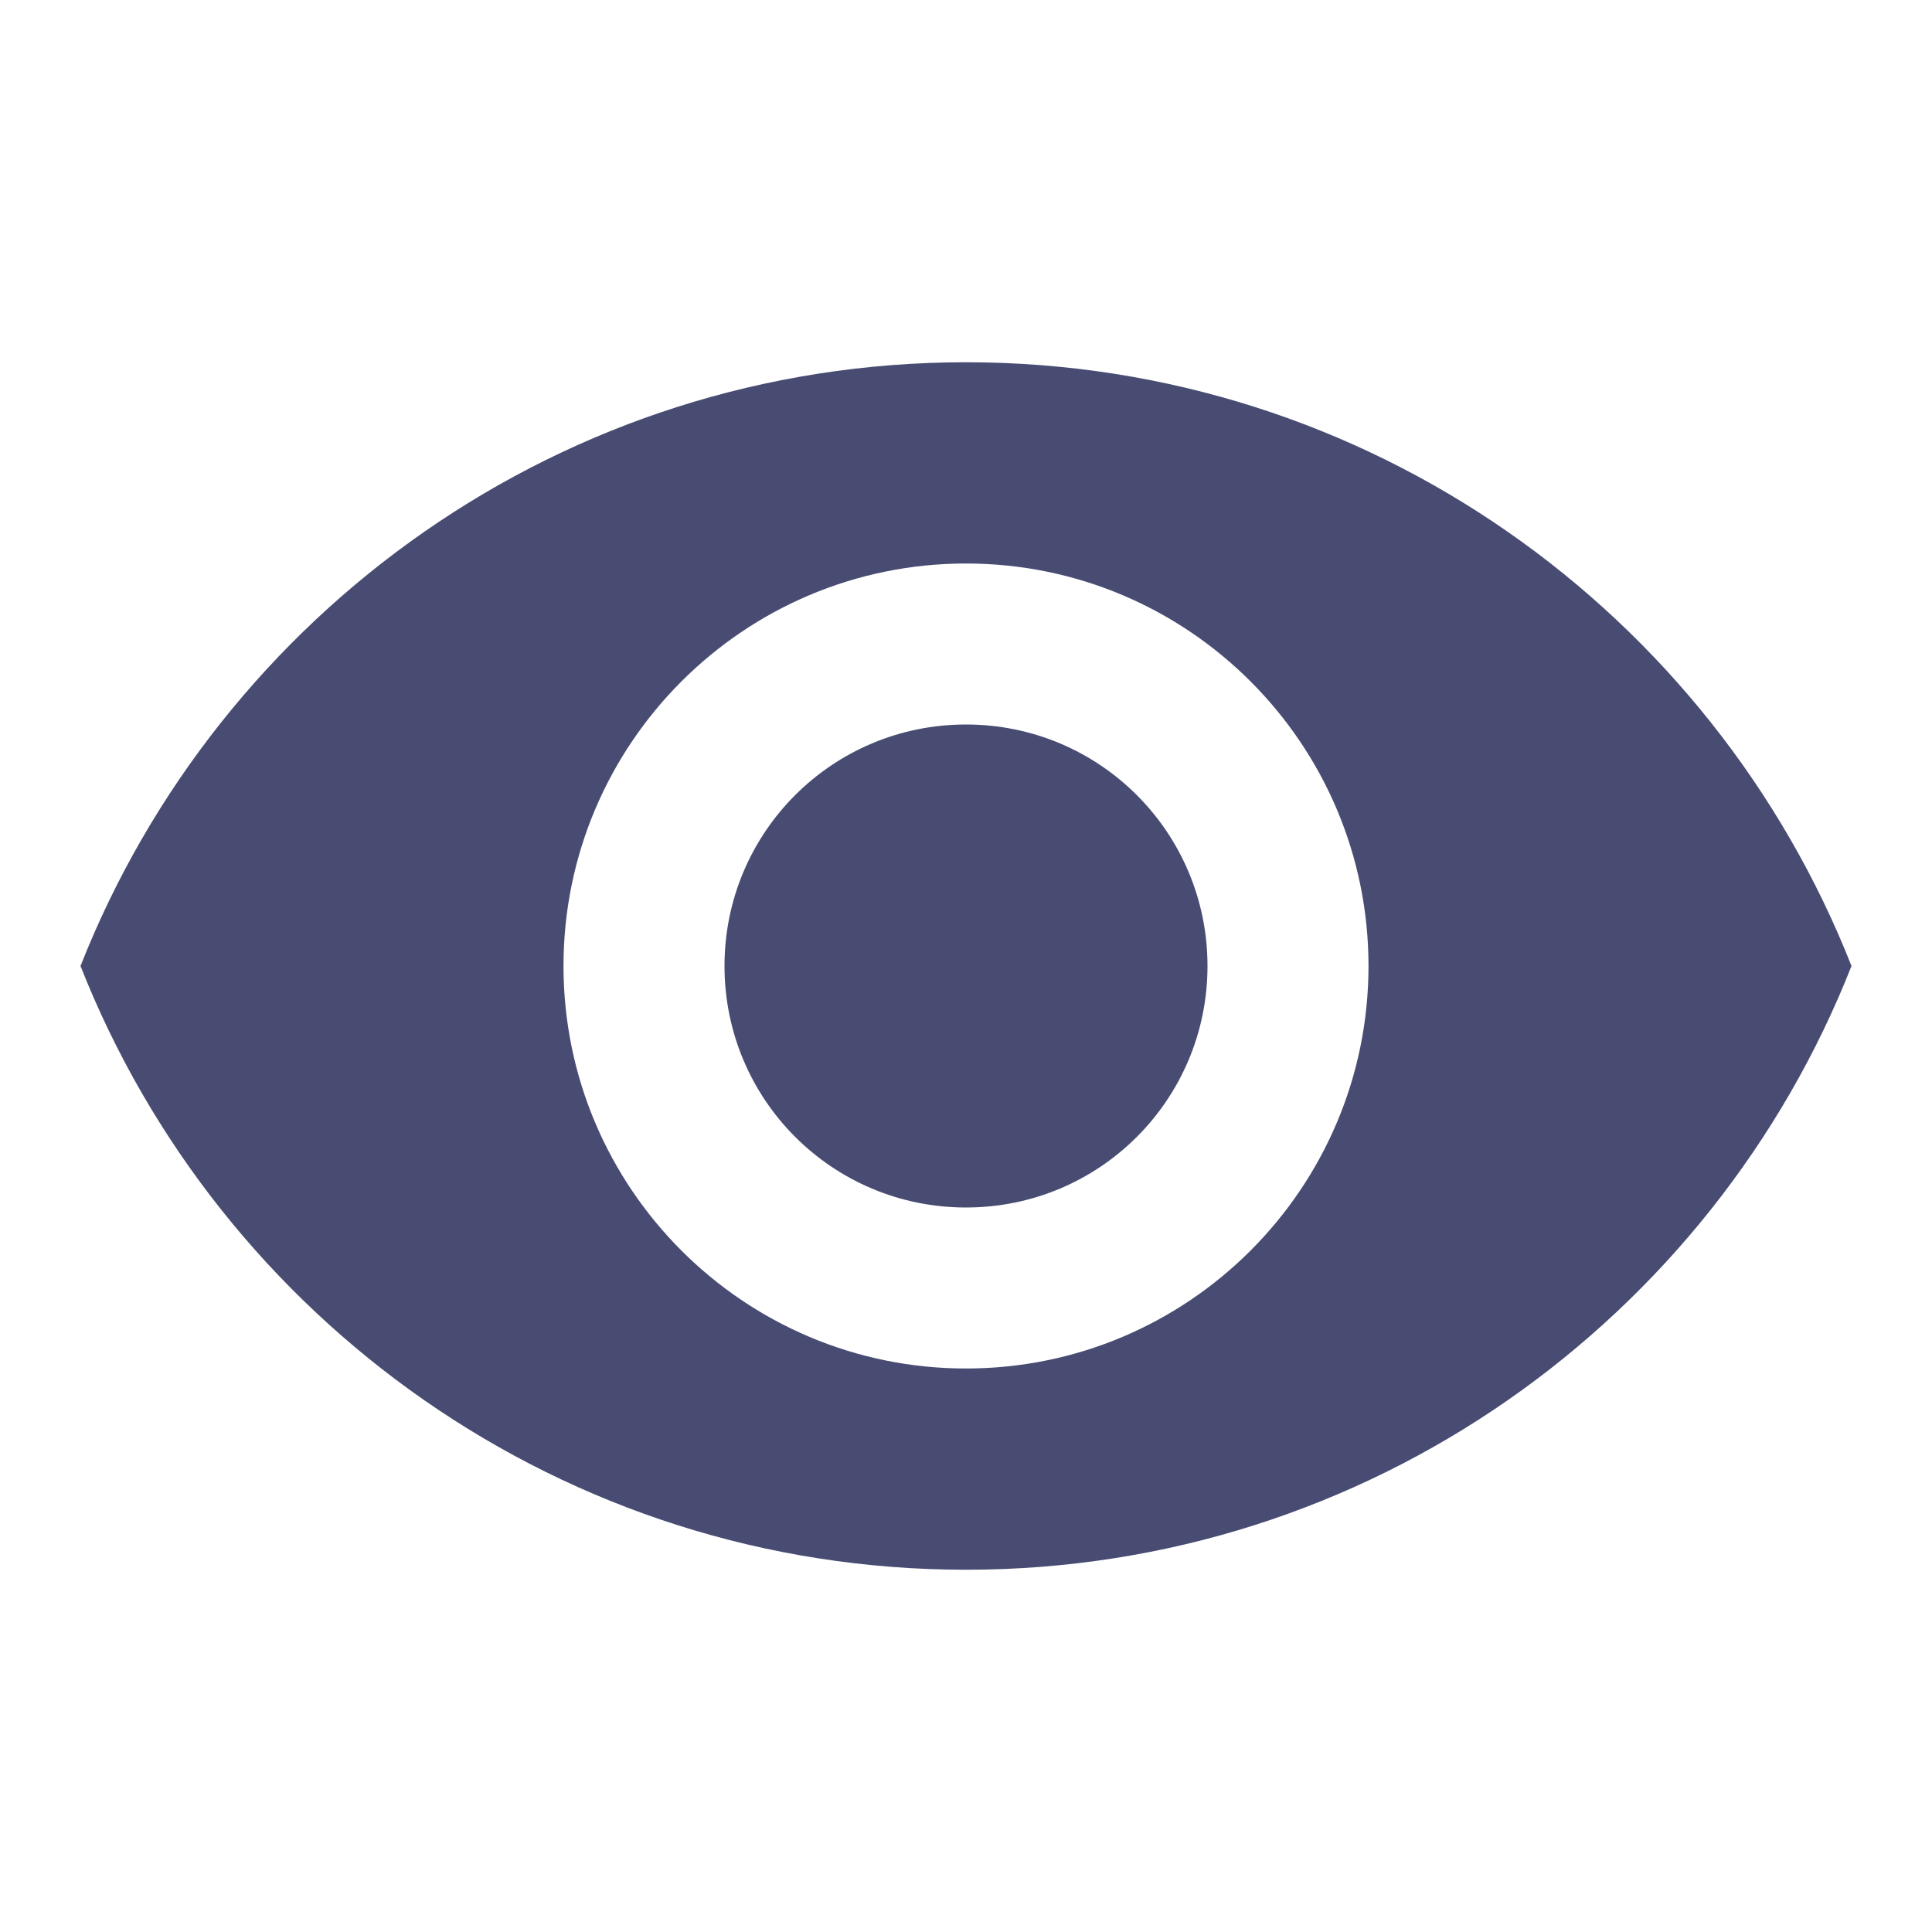 <svg width="30" height="30" viewBox="0 0 30 30" fill="none" xmlns="http://www.w3.org/2000/svg">
<g id="icon/action/visibility_24px">
<path id="icon/action/visibility_24px_2" fill-rule="evenodd" clip-rule="evenodd" d="M15 5.625C8.75 5.625 3.413 9.512 1.25 15C3.413 20.488 8.75 24.375 15 24.375C21.25 24.375 26.587 20.488 28.75 15C26.587 9.512 21.25 5.625 15 5.625ZM15 21.25C11.55 21.25 8.75 18.45 8.75 15C8.75 11.55 11.55 8.75 15 8.75C18.45 8.75 21.25 11.55 21.25 15C21.25 18.45 18.45 21.25 15 21.25ZM11.25 15C11.25 12.925 12.925 11.25 15 11.25C17.075 11.25 18.75 12.925 18.75 15C18.75 17.075 17.075 18.75 15 18.75C12.925 18.75 11.25 17.075 11.25 15Z" fill="#484C72"/>
</g>
</svg>
